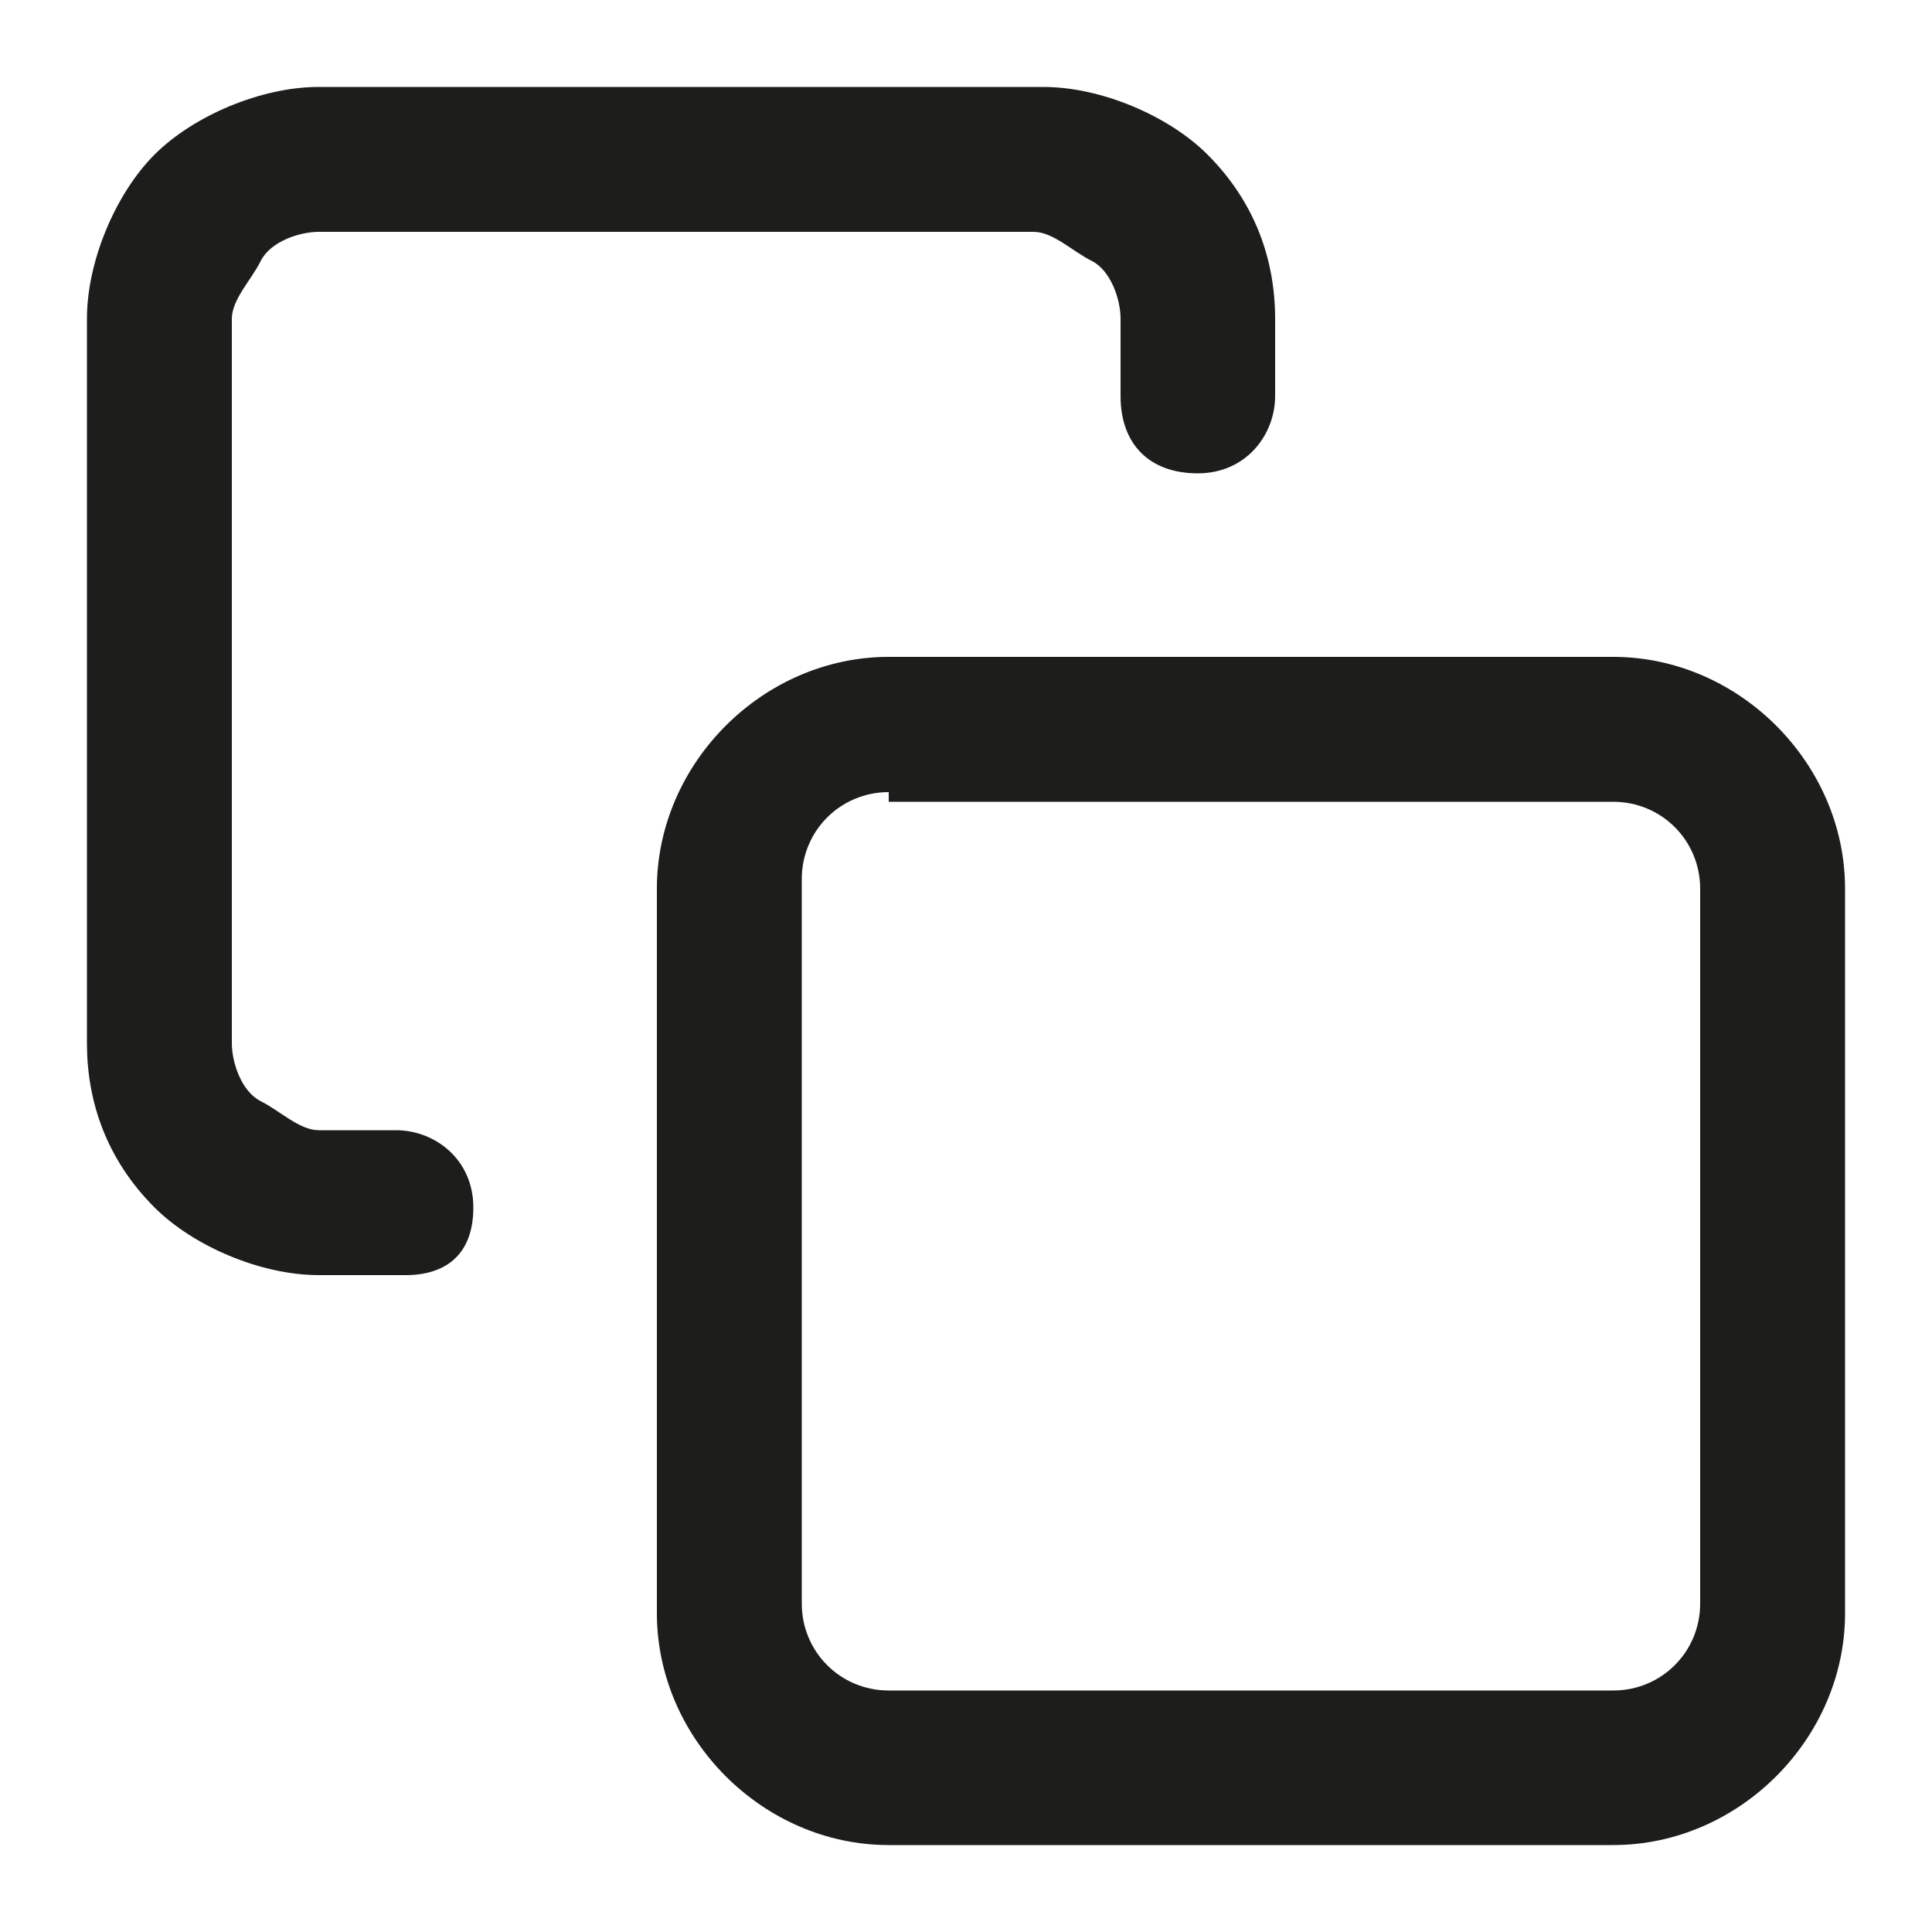 <?xml version="1.0" encoding="utf-8"?>
<!-- Generator: Adobe Illustrator 26.0.3, SVG Export Plug-In . SVG Version: 6.00 Build 0)  -->
<svg version="1.1" id="Layer_1" xmlns="http://www.w3.org/2000/svg" xmlns:xlink="http://www.w3.org/1999/xlink" x="0px" y="0px"
	 viewBox="0 0 20 20" style="enable-background:new 0 0 20 20;" xml:space="preserve">
<style type="text/css">
	.st0{fill:#1D1D1B;}
</style>
<path class="st0" d="M16.7,19.1H9.2c-1.3,0-2.4-1.1-2.4-2.4V9.2c0-1.3,1.1-2.4,2.4-2.4h7.5c1.3,0,2.4,1.1,2.4,2.4v7.5
	C19.1,18,18,19.1,16.7,19.1z M9.2,8.2c-0.5,0-0.9,0.4-0.9,0.9v7.5c0,0.5,0.4,0.9,0.9,0.9h7.5c0.5,0,0.9-0.4,0.9-0.9V9.2
	c0-0.5-0.4-0.9-0.9-0.9H9.2z M4.2,13.2H3.3c-0.6,0-1.3-0.3-1.7-0.7c-0.5-0.5-0.7-1.1-0.7-1.7V3.3c0-0.6,0.3-1.3,0.7-1.7
	s1.1-0.7,1.7-0.7h7.5c0.6,0,1.3,0.3,1.7,0.7c0.5,0.5,0.7,1.1,0.7,1.7v0.8c0,0.4-0.3,0.8-0.8,0.8s-0.8-0.3-0.8-0.8V3.3
	c0-0.2-0.1-0.5-0.3-0.6s-0.4-0.3-0.6-0.3H3.3c-0.2,0-0.5,0.1-0.6,0.3S2.4,3.1,2.4,3.3v7.5c0,0.2,0.1,0.5,0.3,0.6s0.4,0.3,0.6,0.3
	h0.8c0.4,0,0.8,0.3,0.8,0.8S4.6,13.2,4.2,13.2z"/>
</svg>
